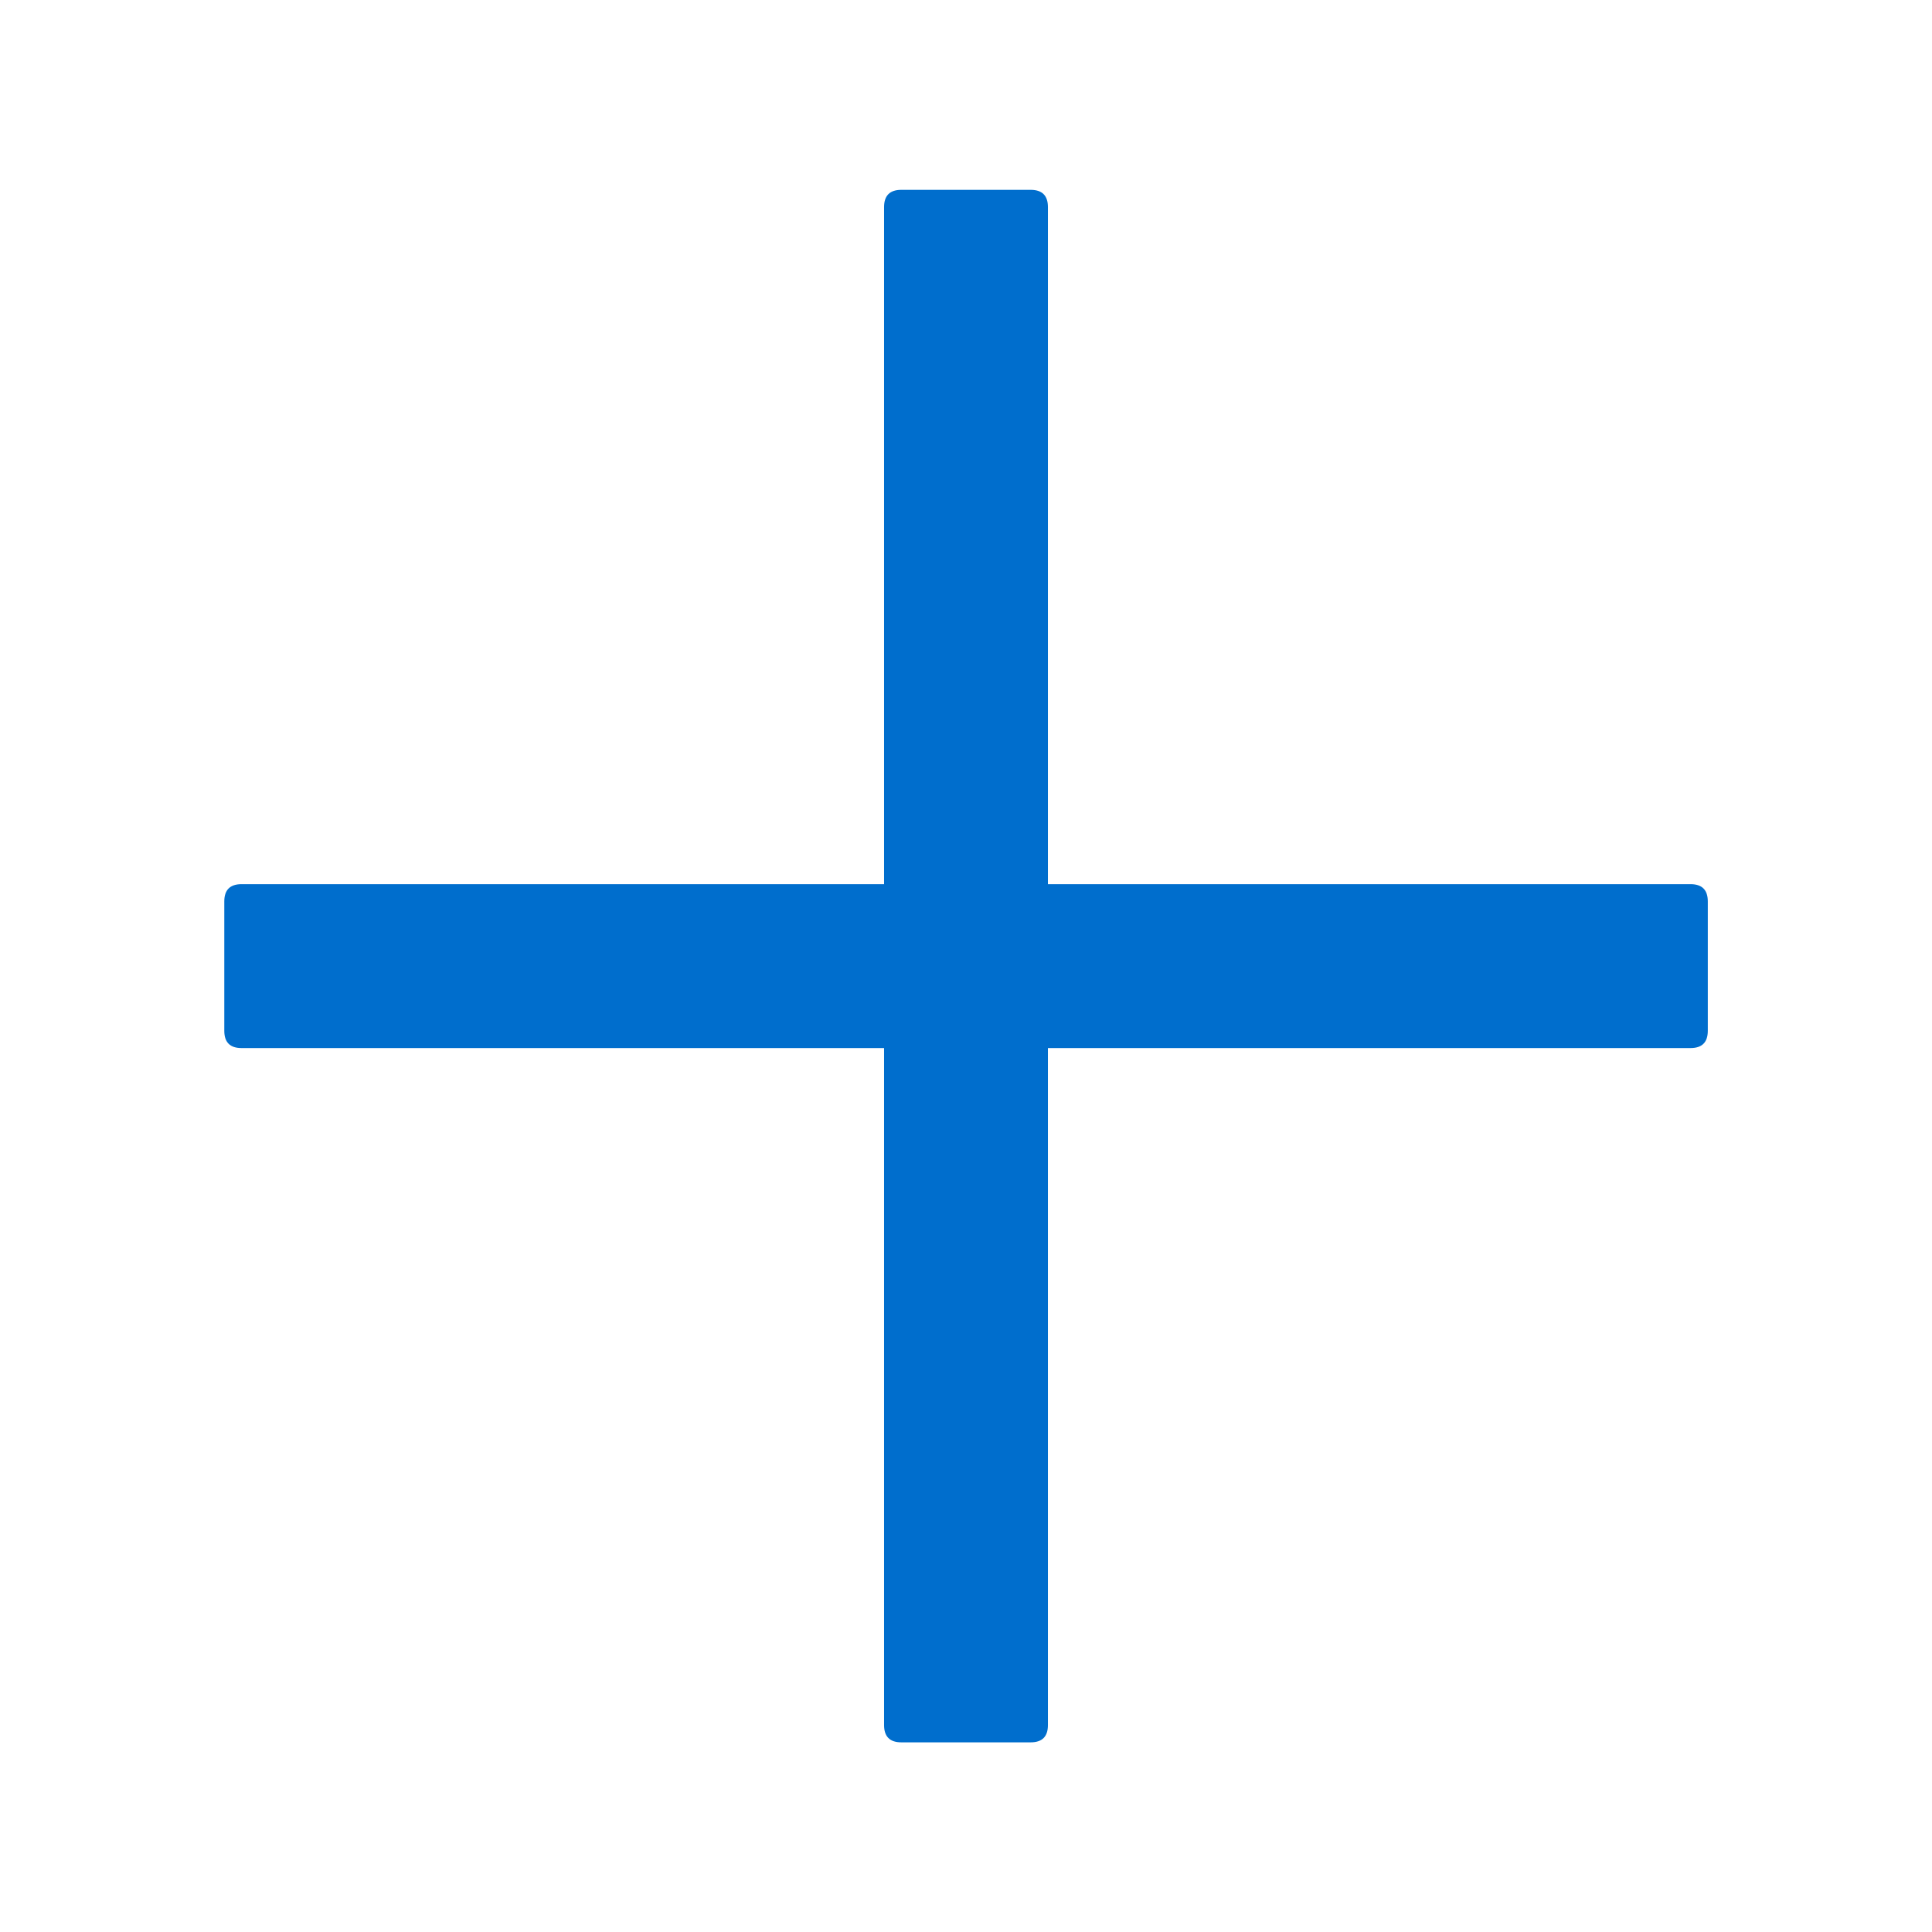 <svg width="42" height="42" viewBox="0 0 42 42" fill="none" xmlns="http://www.w3.org/2000/svg">
<path d="M22.406 4.127H19.594C19.344 4.127 19.219 4.252 19.219 4.502V19.221H5.251C5.001 19.221 4.876 19.346 4.876 19.596V22.409C4.876 22.659 5.001 22.784 5.251 22.784H19.219V37.502C19.219 37.752 19.344 37.877 19.594 37.877H22.406C22.656 37.877 22.781 37.752 22.781 37.502V22.784H36.751C37.001 22.784 37.126 22.659 37.126 22.409V19.596C37.126 19.346 37.001 19.221 36.751 19.221H22.781V4.502C22.781 4.252 22.656 4.127 22.406 4.127Z" fill="#006ECD"/>
</svg>
